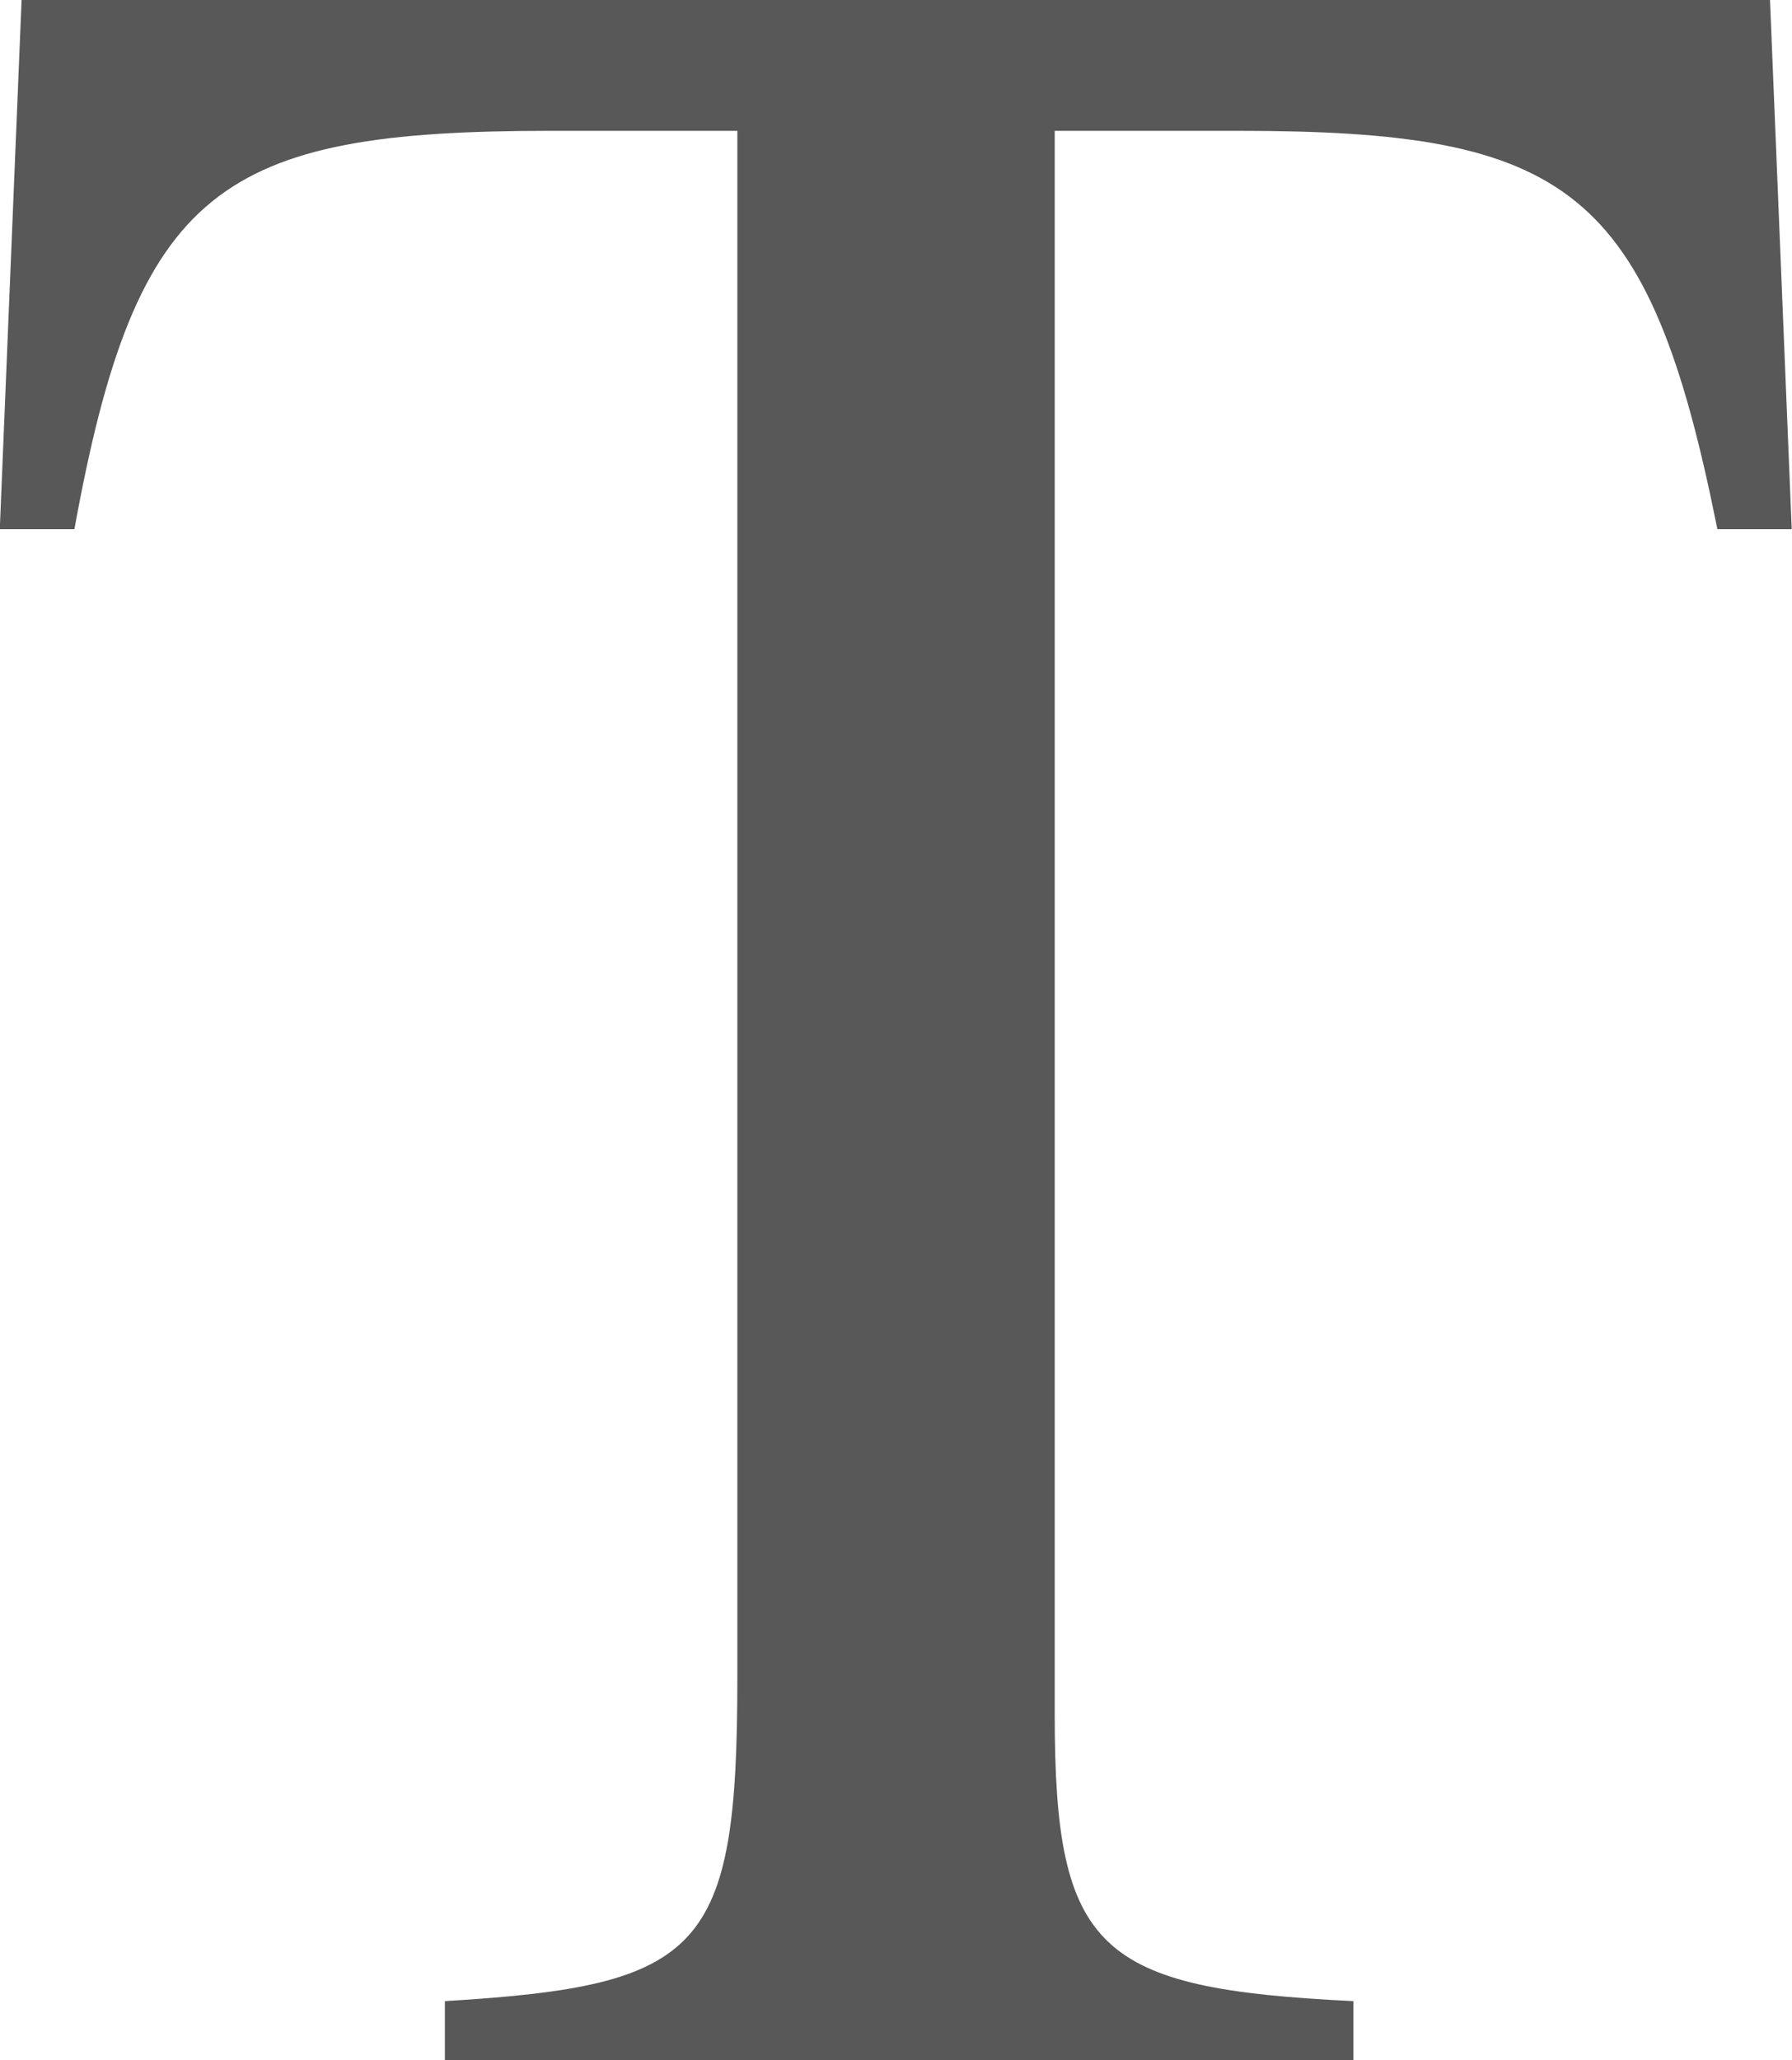 <svg xmlns="http://www.w3.org/2000/svg" width="25.98" height="29.86" viewBox="0 0 25.98 29.86"><path class="a" d="M482.419,293.745c-.992-4.962-2.165-5.773-6.947-5.773h-2.66v22.957c0,3.428.631,3.97,4.33,4.15v.856H463.971v-.856c3.743-.225,4.24-.722,4.24-4.692V287.972H465.5c-4.782,0-6,.81-6.9,5.773h-1.082l.316-7.669h25.348l.315,7.669Z" transform="translate(-457.521 -286.076)" style="fill:#585858;" /></svg>